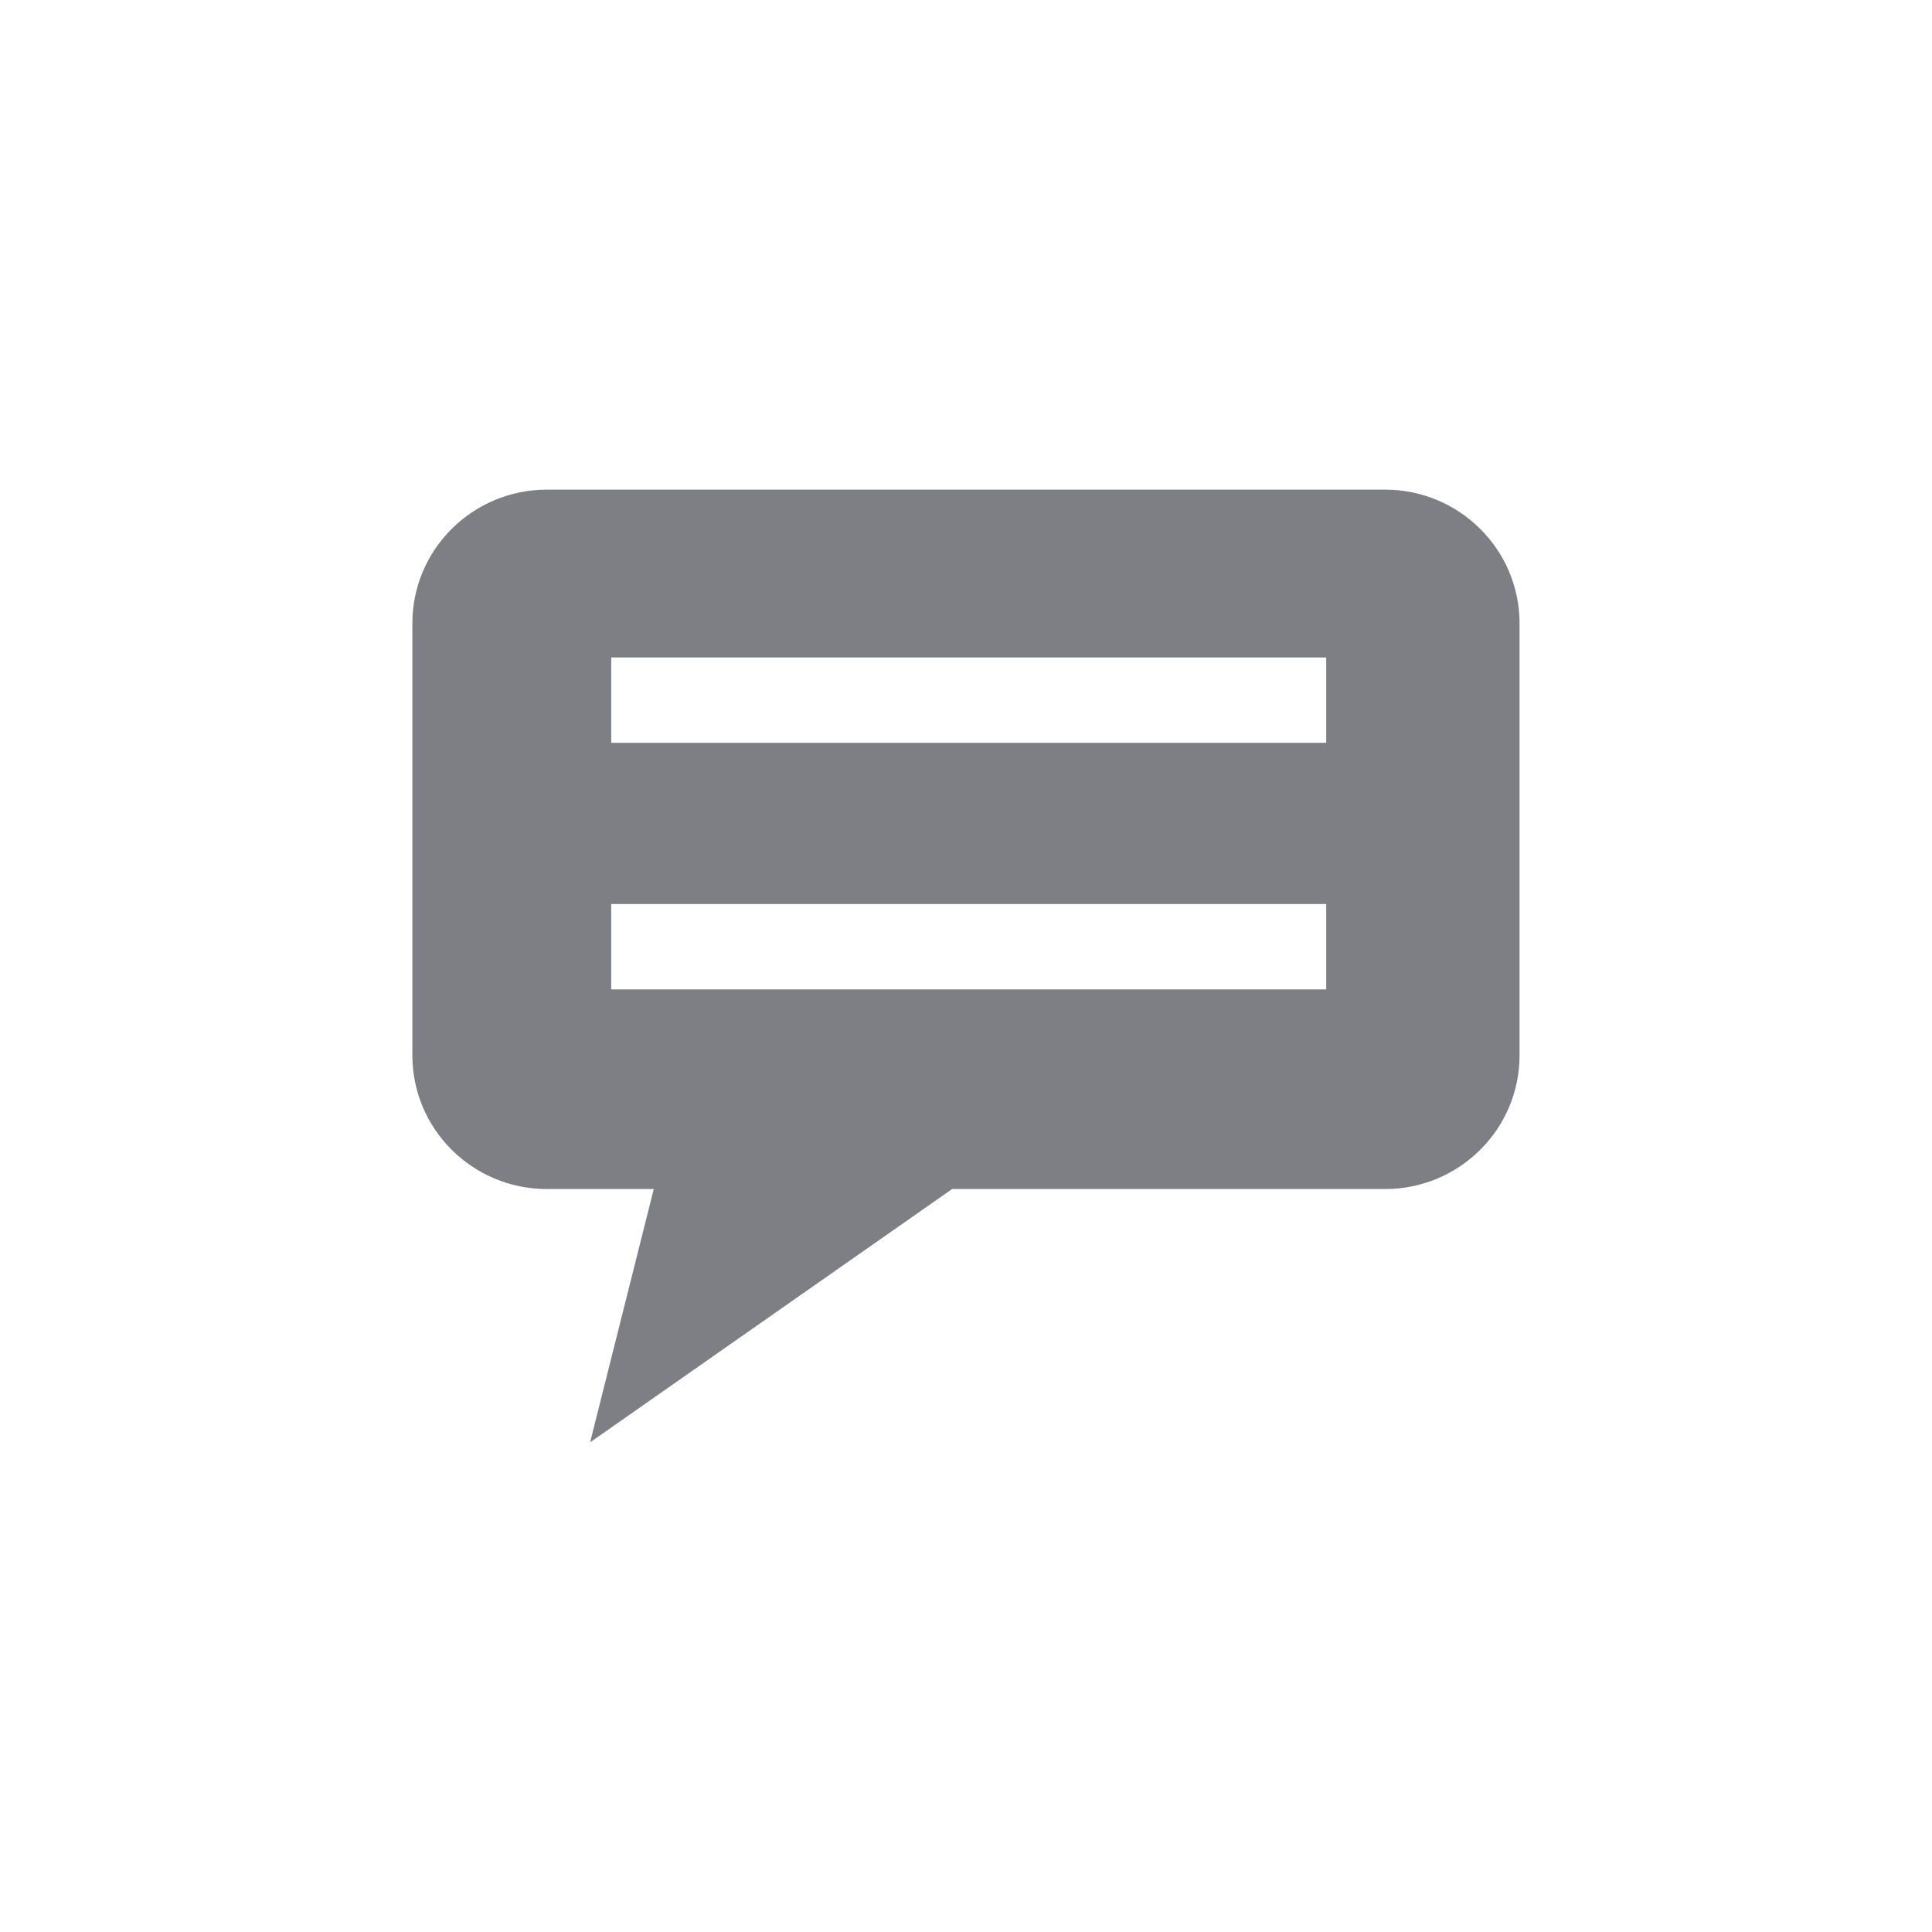 <svg xmlns="http://www.w3.org/2000/svg" viewBox="0 0 52 52" enable-background="new 0 0 52 52"><path fill="#7D7F85" d="M37.28 13.179h-22.561c-1.999 0-3.62 1.612-3.62 3.6v11.624c0 1.988 1.62 3.6 3.62 3.6h2.877l-1.713 6.817 9.743-6.817h11.653c1.999 0 3.62-1.612 3.62-3.6v-11.624c0-1.988-1.621-3.6-3.62-3.6zm-1.585 13.45h-19.244v-2.297h19.244v2.297zm0-6.636h-19.244v-2.297h19.244v2.297z"/></svg>